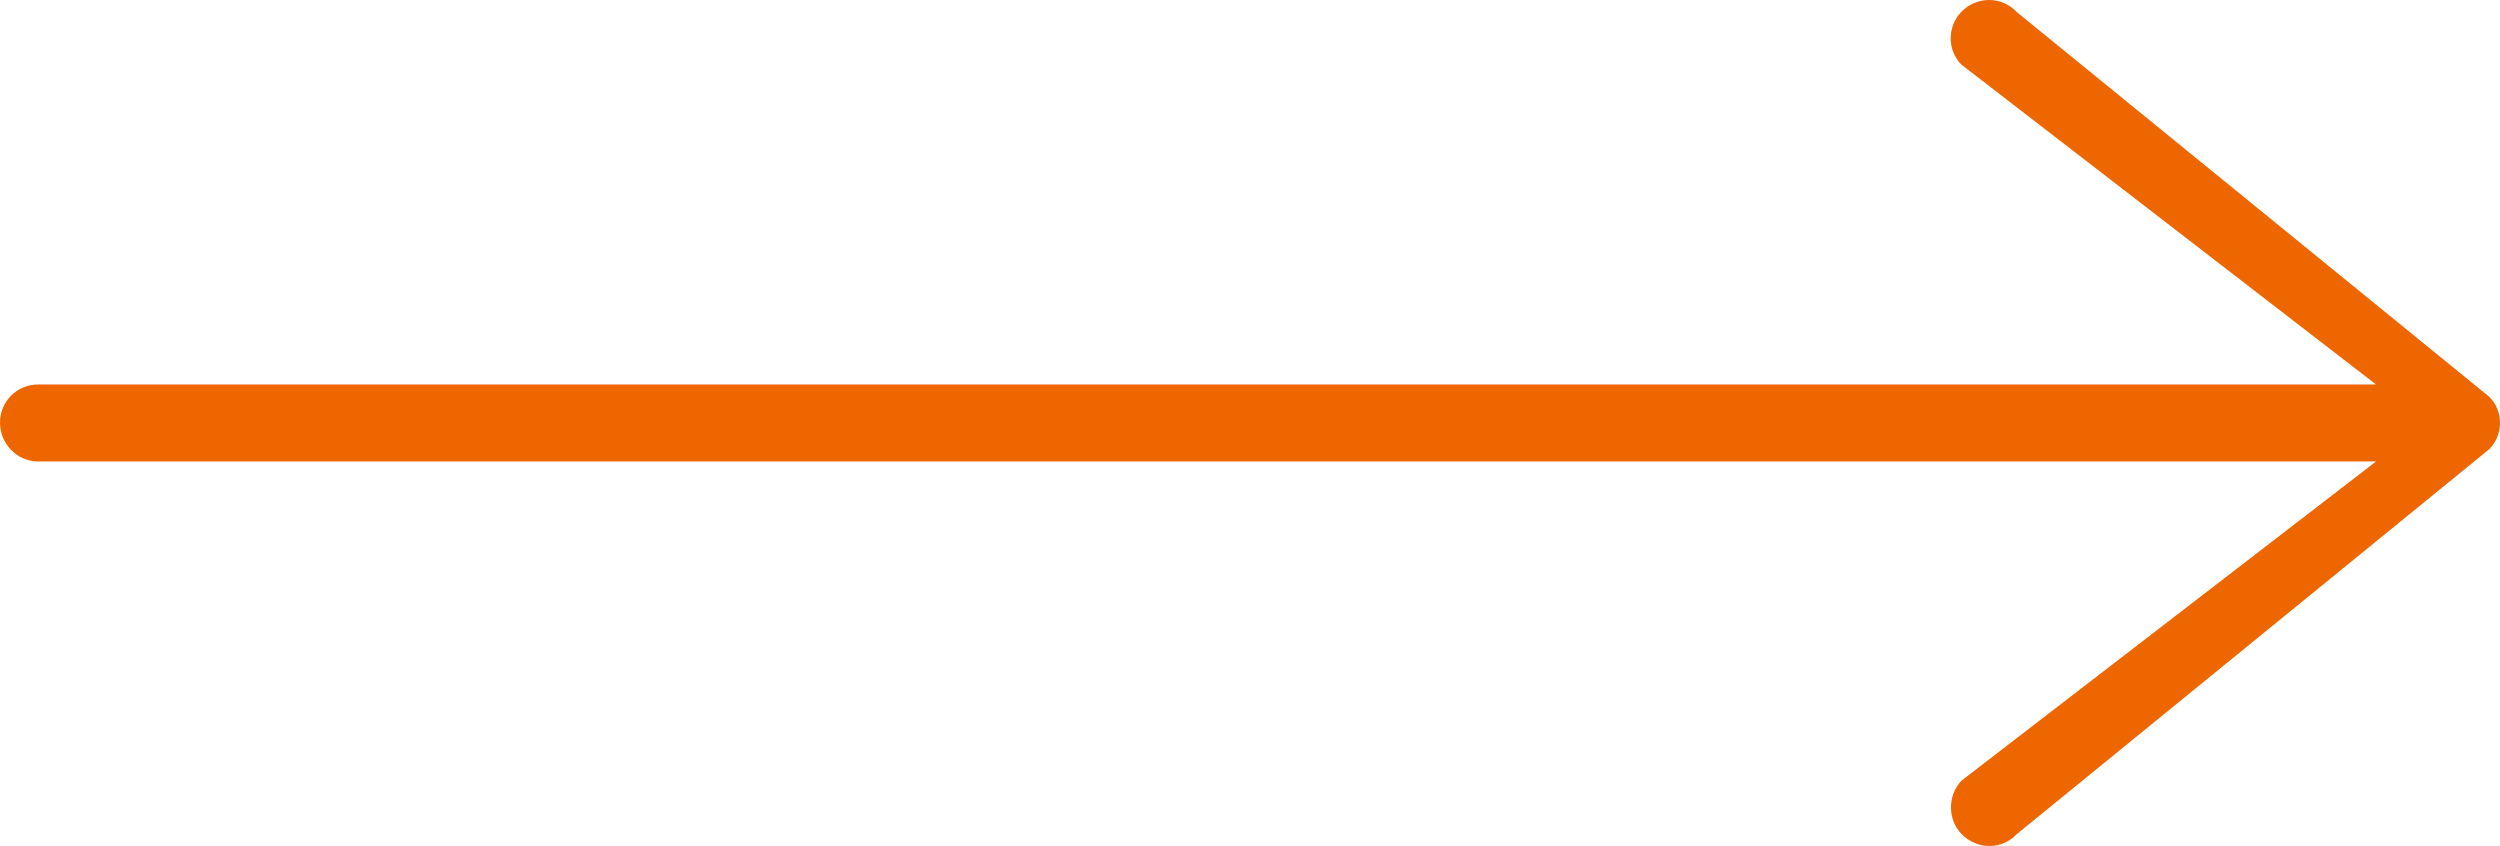 <?xml version="1.0" encoding="utf-8"?>
<!-- Generator: Adobe Illustrator 22.0.1, SVG Export Plug-In . SVG Version: 6.00 Build 0)  -->
<svg version="1.1" id="Capa_1" xmlns="http://www.w3.org/2000/svg" xmlns:xlink="http://www.w3.org/1999/xlink" x="0px" y="0px"
	 viewBox="0 0 857 290" style="enable-background:new 0 0 857 290;" xml:space="preserve">
<style type="text/css">
	.st0{fill:#EE6600;}
</style>
<path class="st0" d="M682,290c-3.5,0-6.9-1.4-9.4-3.9c-5-5-5.1-13.3-0.2-18.5l142.1-109.4H13.1c-7.2,0-13.1-6-13.1-13.3
	c0-7.3,5.8-13.1,13.1-13.1h801.4L672.3,22.1c-2.3-2.4-3.6-5.5-3.6-8.9c0-3.5,1.3-6.8,3.8-9.3c2.5-2.5,5.9-3.9,9.4-3.9
	c3.5,0,6.8,1.4,9.2,3.9l0.2,0.2L853.3,136c2.4,2.4,3.7,5.5,3.7,8.9c0,3.4-1.3,6.7-3.7,9.1L691.4,285.9l-0.2,0.2
	C688.8,288.6,685.5,290,682,290z"/>
</svg>
